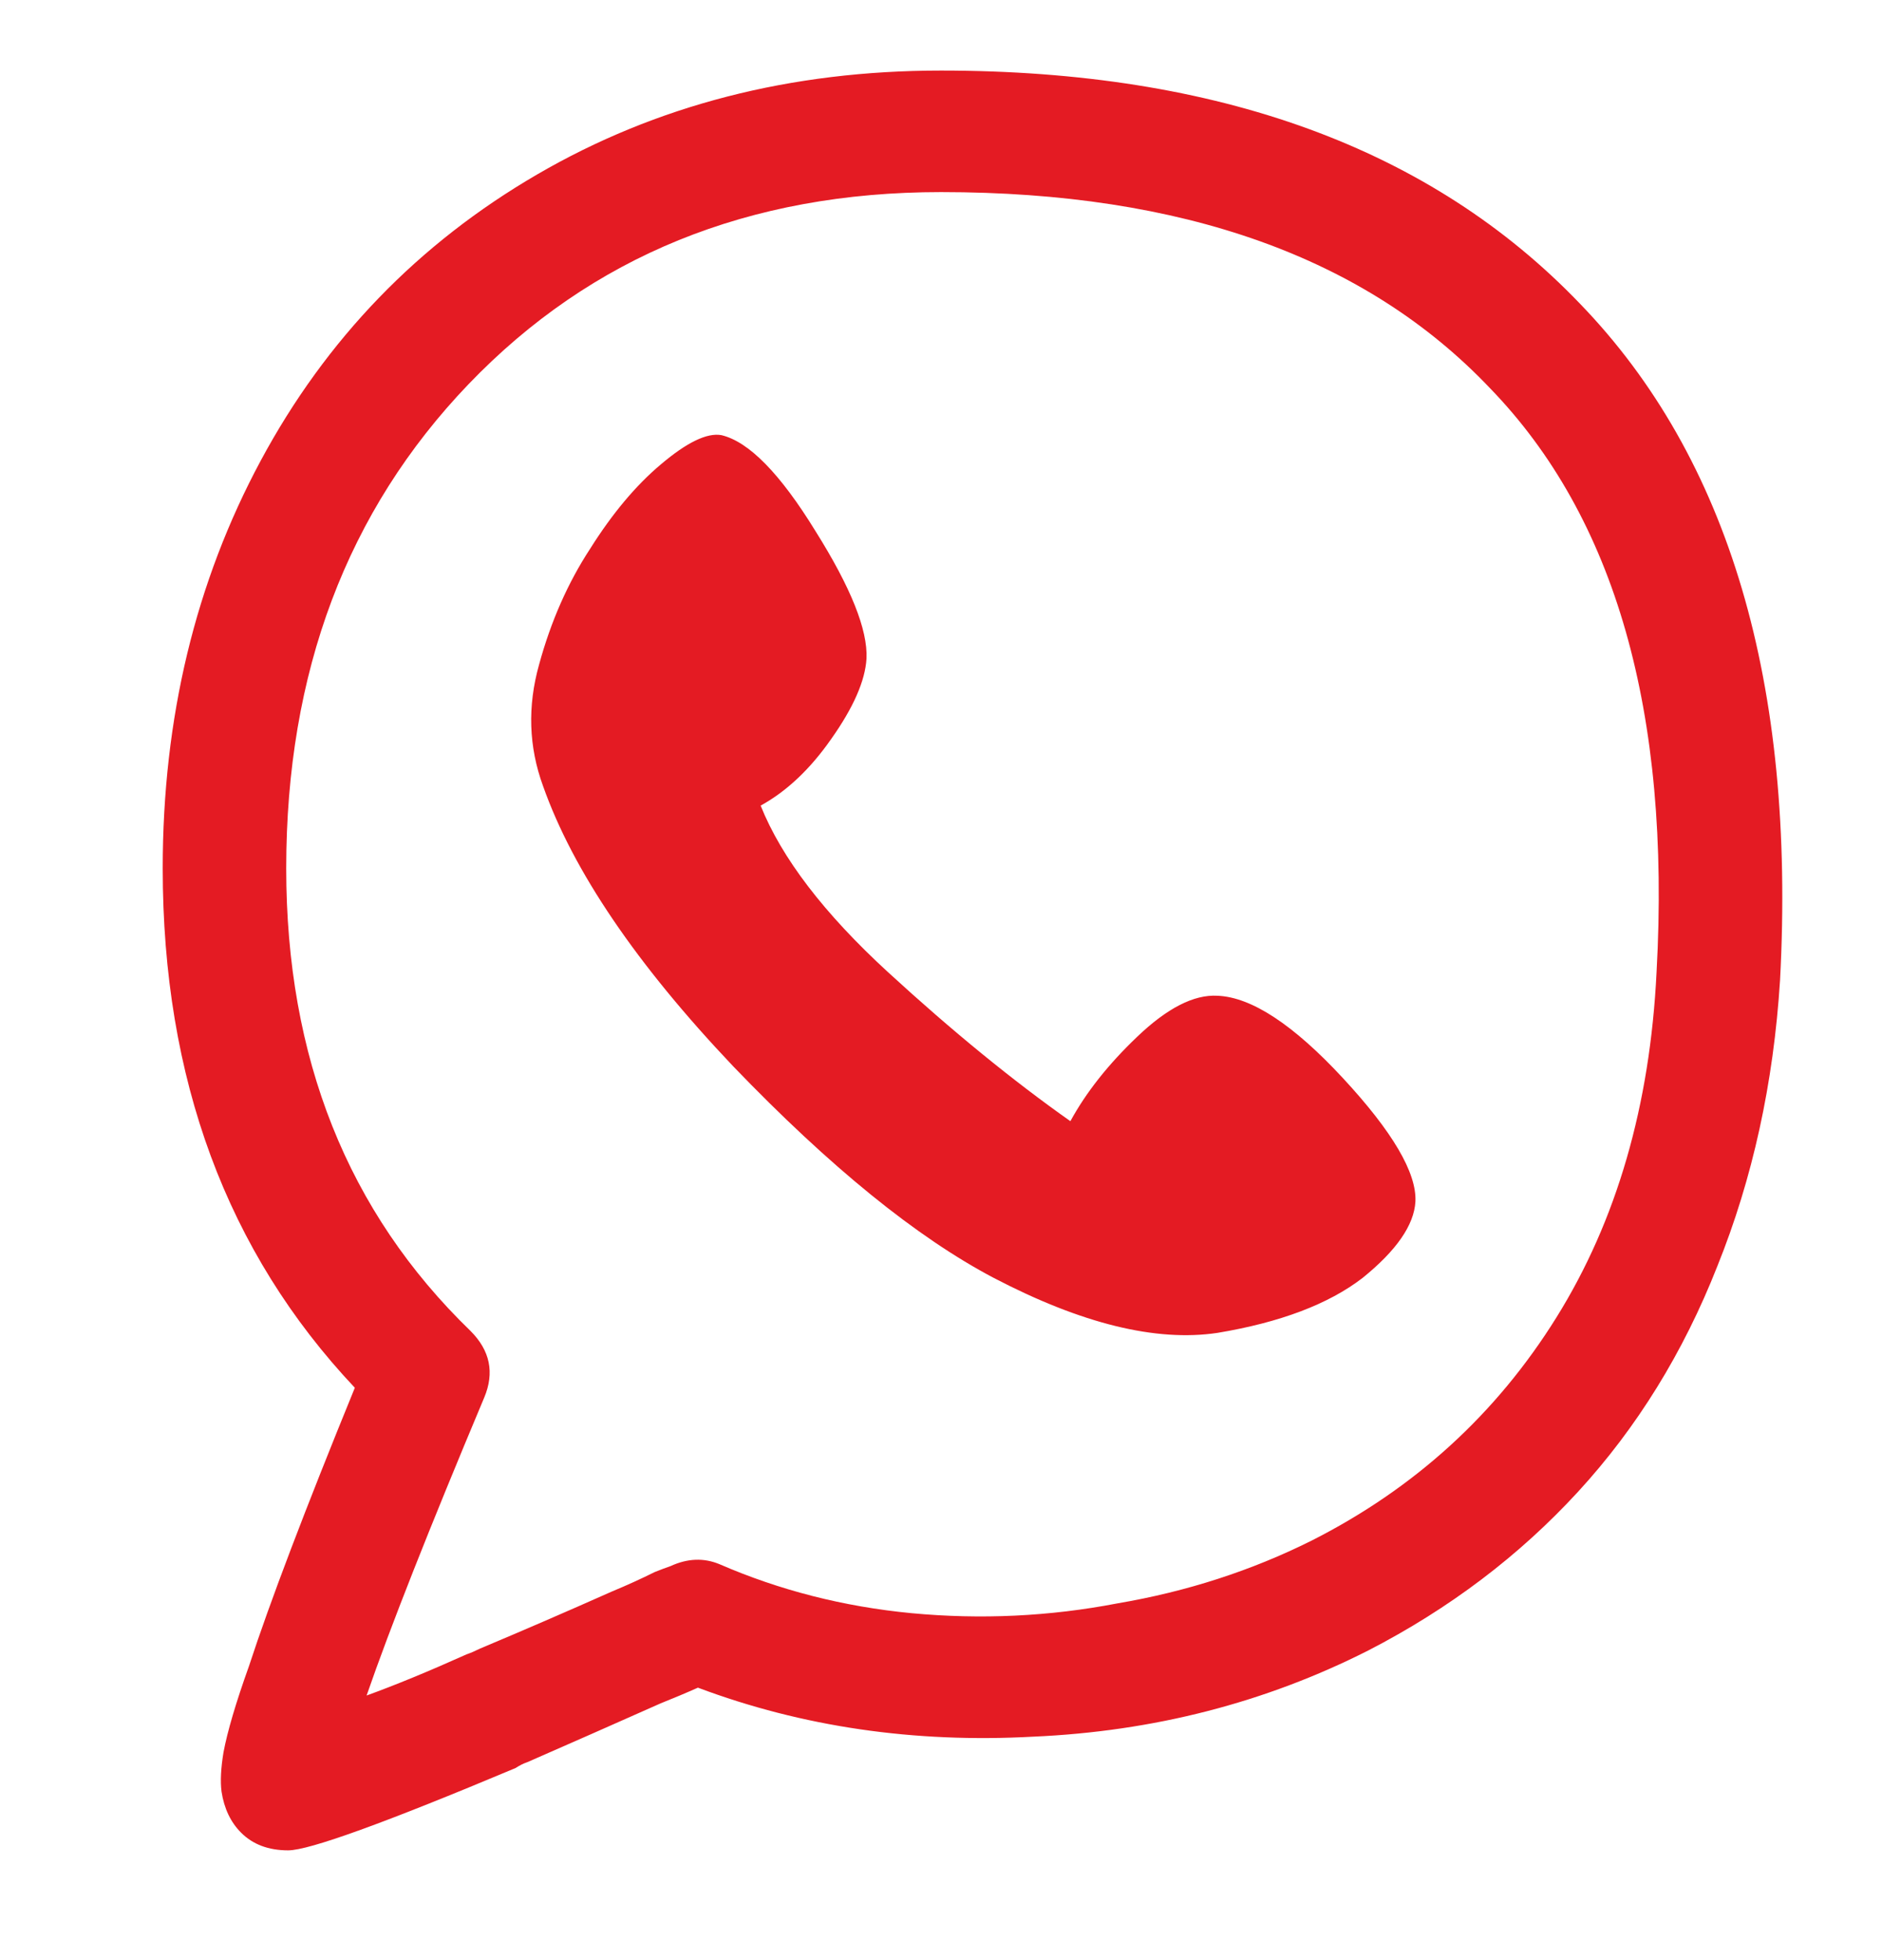 <svg width="24" height="25" viewBox="0 0 24 25" fill="none" xmlns="http://www.w3.org/2000/svg">
<path d="M8.425 21.725C7.825 21.992 7.258 22.242 6.725 22.475C6.675 22.492 6.625 22.517 6.575 22.55C4.908 23.25 3.942 23.6 3.675 23.6C3.425 23.6 3.225 23.525 3.075 23.375C2.942 23.242 2.858 23.067 2.825 22.85C2.808 22.717 2.817 22.55 2.85 22.35C2.9 22.083 3.008 21.717 3.175 21.25C3.442 20.433 3.892 19.25 4.525 17.7C2.892 15.967 2.075 13.758 2.075 11.075C2.075 9.158 2.492 7.425 3.325 5.875C4.158 4.325 5.333 3.108 6.85 2.225C8.367 1.342 10.083 0.9 12 0.9C15.533 0.9 18.25 1.892 20.15 3.875C22.05 5.842 22.9 8.717 22.7 12.5C22.617 13.817 22.35 15.033 21.9 16.15C21.467 17.25 20.875 18.208 20.125 19.025C19.375 19.842 18.483 20.517 17.45 21.05C16.133 21.717 14.708 22.083 13.175 22.15C11.658 22.233 10.233 22.025 8.9 21.525C8.75 21.592 8.592 21.658 8.425 21.725ZM5.95 21.1C6 21.083 6.058 21.058 6.125 21.025C6.642 20.808 7.2 20.567 7.8 20.3C8 20.217 8.183 20.133 8.35 20.05C8.433 20.017 8.5 19.992 8.55 19.975C8.767 19.875 8.975 19.867 9.175 19.95C9.942 20.283 10.758 20.492 11.625 20.575C12.508 20.658 13.383 20.617 14.25 20.45C15.133 20.3 15.958 20.033 16.725 19.65C18.042 18.983 19.083 18.033 19.85 16.8C20.617 15.567 21.042 14.1 21.125 12.4C21.308 9.083 20.6 6.6 19 4.95C17.417 3.283 15.083 2.45 12 2.45C9.55 2.45 7.542 3.267 5.975 4.9C4.425 6.517 3.65 8.575 3.65 11.075C3.65 13.492 4.433 15.458 6 16.975C6.25 17.225 6.308 17.508 6.175 17.825C5.475 19.492 4.975 20.758 4.675 21.625C5.042 21.492 5.467 21.317 5.95 21.1ZM6.925 10.025C6.742 9.525 6.725 9.008 6.875 8.475C7.025 7.925 7.242 7.433 7.525 7C7.808 6.55 8.108 6.192 8.425 5.925C8.758 5.642 9.017 5.517 9.2 5.55C9.55 5.633 9.95 6.042 10.4 6.775C10.85 7.492 11.067 8.033 11.05 8.4C11.033 8.683 10.883 9.025 10.6 9.425C10.333 9.808 10.033 10.092 9.7 10.275C9.967 10.942 10.508 11.65 11.325 12.4C12.142 13.15 12.917 13.783 13.65 14.3C13.85 13.933 14.133 13.575 14.5 13.225C14.883 12.858 15.225 12.683 15.525 12.7C15.958 12.717 16.492 13.067 17.125 13.75C17.758 14.433 18.067 14.958 18.05 15.325C18.033 15.625 17.808 15.95 17.375 16.3C16.942 16.633 16.325 16.867 15.525 17C14.742 17.117 13.792 16.883 12.675 16.3C11.692 15.783 10.583 14.883 9.35 13.6C8.117 12.3 7.308 11.108 6.925 10.025Z" fill="#E41B23"/>
</svg>
